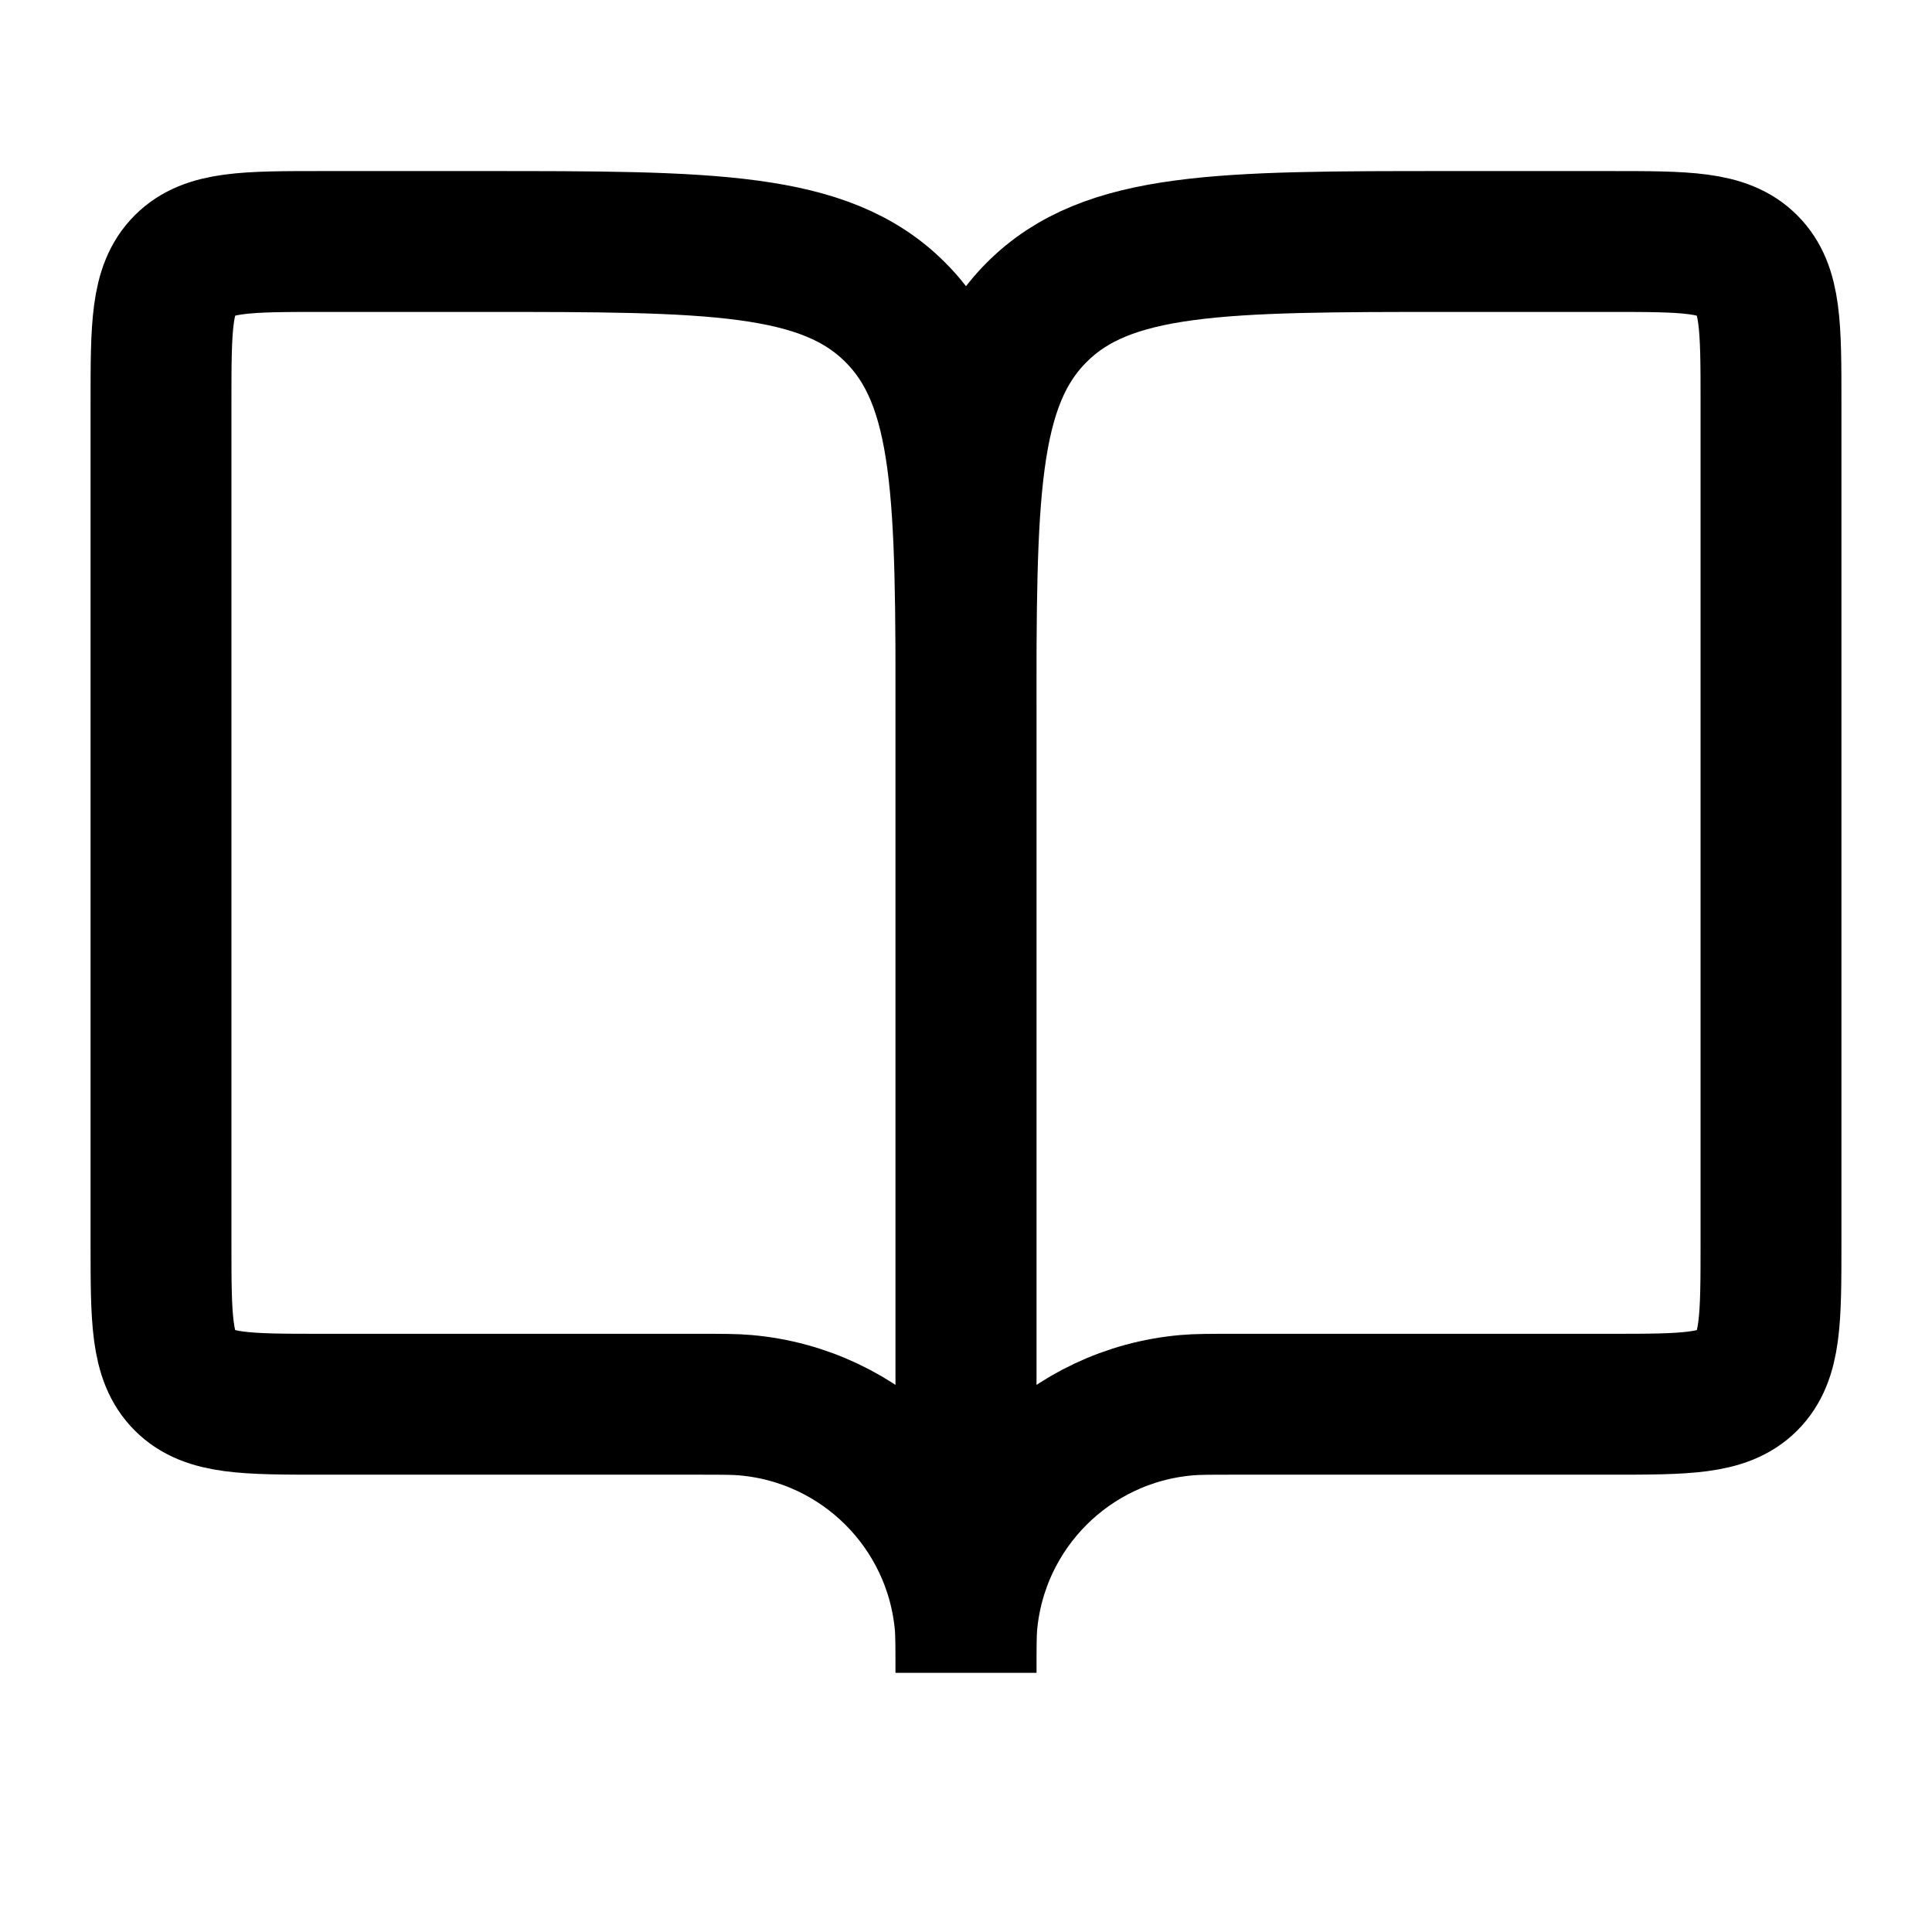 <svg width="24" height="24" viewBox="0 0 24 24" fill="none" xmlns="http://www.w3.org/2000/svg">
<path d="M4 17.444H8.667C8.976 17.444 9.131 17.444 9.261 17.456C10.712 17.583 11.862 18.733 11.989 20.183C12 20.314 12 20.468 12 20.778V9C12 6.172 12 4.757 11.121 3.879C10.243 3 8.828 3 6 3H4C3.057 3 2.586 3 2.293 3.293C2 3.586 2 4.057 2 5V5V15.444C2 16.387 2 16.859 2.293 17.152C2.586 17.444 3.057 17.444 4 17.444H4Z" stroke="black" stroke-width="1.75"/>
<path d="M20 17.444H15.333C15.024 17.444 14.869 17.444 14.739 17.456C13.288 17.583 12.138 18.733 12.011 20.183C12 20.314 12 20.468 12 20.778V9C12 6.172 12 4.757 12.879 3.879C13.757 3 15.172 3 18 3H20C20.943 3 21.414 3 21.707 3.293C22 3.586 22 4.057 22 5V5V15.444C22 16.387 22 16.859 21.707 17.152C21.414 17.444 20.943 17.444 20 17.444H20Z" stroke="black" stroke-width="1.75"/>
</svg>
